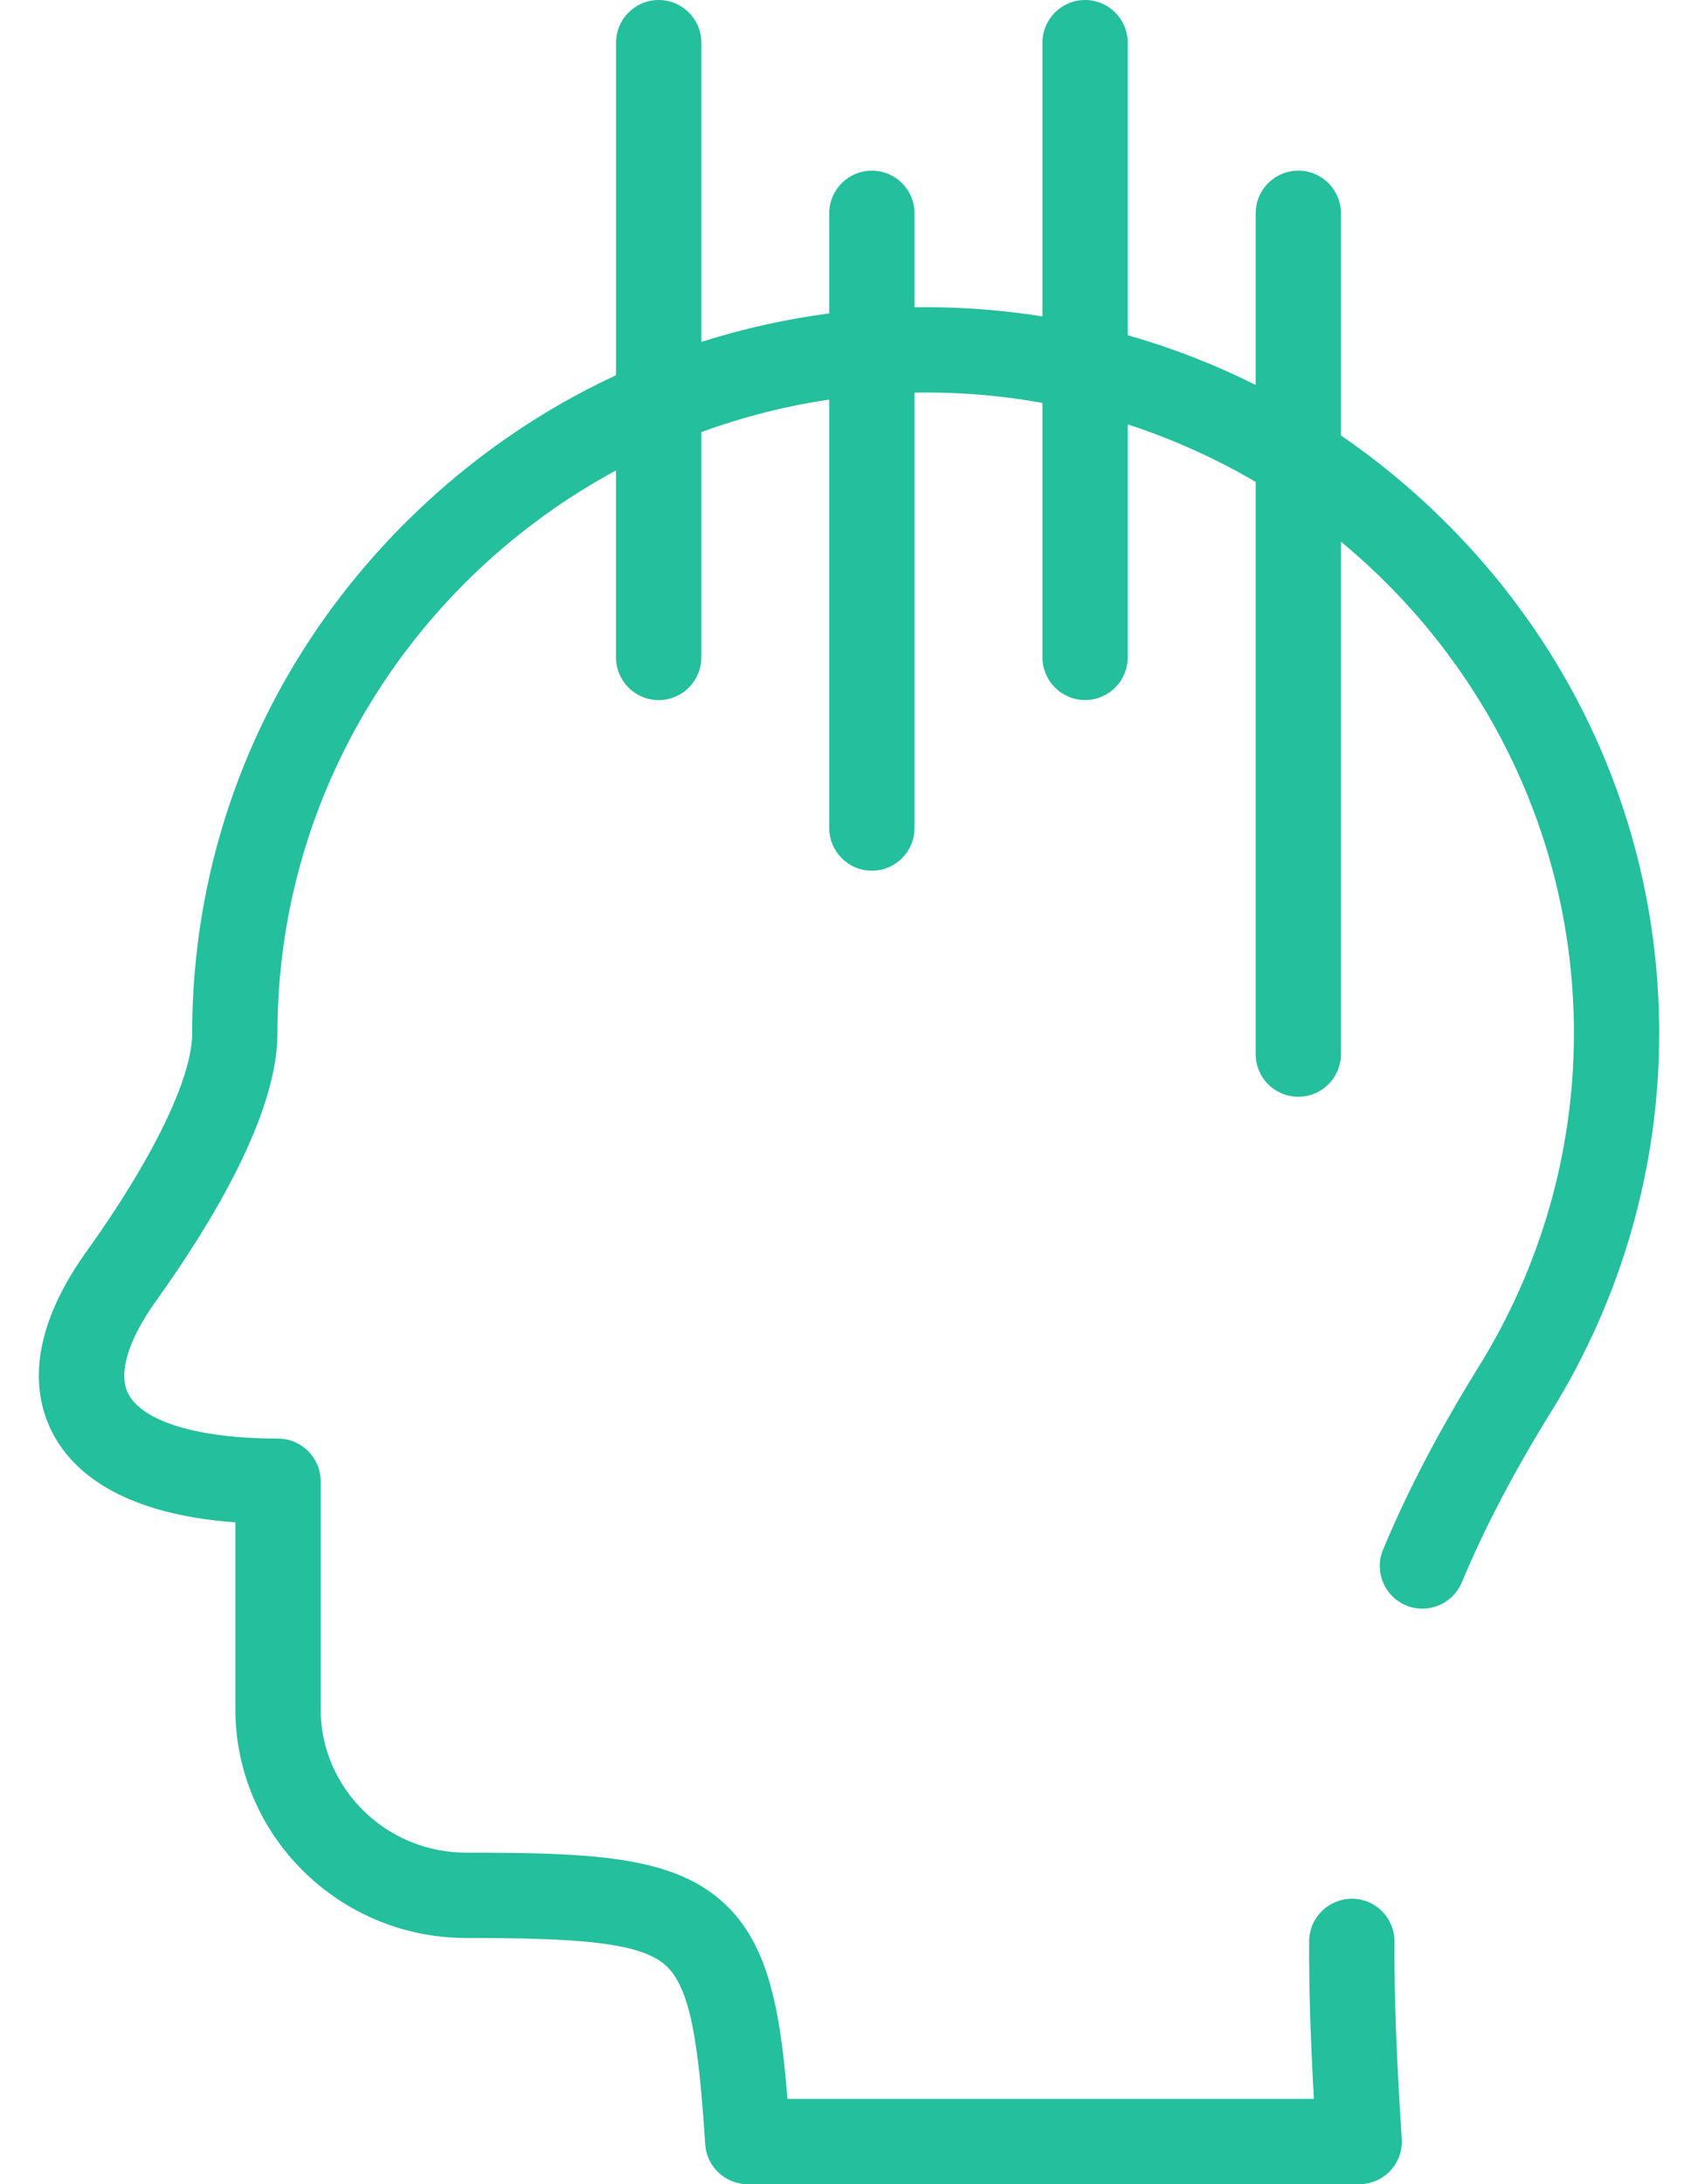 <svg width="28" height="36" viewBox="0 0 28 36" xmlns="http://www.w3.org/2000/svg">
<path d="M23.805 8.576C23.278 8.054 22.711 7.588 22.112 7.177V3.516C22.112 3.127 21.797 2.813 21.409 2.813C21.02 2.813 20.706 3.127 20.706 3.516V6.346C20.03 6.006 19.324 5.732 18.596 5.525V0.703C18.596 0.315 18.281 0 17.893 0C17.505 0 17.19 0.315 17.19 0.703V5.215C16.559 5.115 15.915 5.063 15.264 5.063C15.203 5.063 15.142 5.064 15.08 5.065V3.516C15.08 3.127 14.766 2.813 14.377 2.813C13.989 2.813 13.674 3.127 13.674 3.516V5.166C12.954 5.26 12.249 5.418 11.565 5.636V0.703C11.565 0.315 11.25 0 10.862 0C10.473 0 10.159 0.315 10.159 0.703V6.184C8.9 6.768 7.739 7.572 6.724 8.576C4.431 10.843 3.169 13.847 3.169 17.034C3.169 17.764 2.519 19.105 1.43 20.622C0.417 22.033 0.562 23.027 0.863 23.611C1.179 24.228 1.962 24.951 3.881 25.092V28.169C3.881 30.25 5.589 31.942 7.688 31.942C9.524 31.942 10.534 32.011 10.965 32.383C11.386 32.747 11.519 33.665 11.629 35.343C11.653 35.713 11.96 36 12.331 36H22.413C22.608 36 22.794 35.92 22.926 35.778C23.059 35.636 23.128 35.445 23.115 35.251C23.026 33.891 22.989 32.889 22.995 32.003C22.997 31.614 22.685 31.297 22.296 31.295C21.91 31.293 21.591 31.605 21.588 31.993C21.584 32.742 21.608 33.564 21.666 34.594H12.985C12.863 33.064 12.656 31.986 11.884 31.319C11.04 30.589 9.736 30.536 7.688 30.536C6.364 30.536 5.287 29.474 5.287 28.169V25.82V24.414C5.287 24.026 4.972 23.711 4.584 23.711C3.275 23.711 2.352 23.434 2.114 22.97C1.945 22.64 2.112 22.084 2.573 21.442C3.486 20.169 4.575 18.371 4.575 17.034C4.575 13.035 6.835 9.548 10.158 7.754V10.835C10.158 11.224 10.473 11.539 10.861 11.539C11.25 11.539 11.565 11.224 11.565 10.835V7.122C12.239 6.875 12.944 6.694 13.674 6.586V13.648C13.674 14.036 13.989 14.351 14.377 14.351C14.766 14.351 15.08 14.036 15.08 13.648V6.471C15.142 6.47 15.203 6.469 15.264 6.469C15.922 6.469 16.565 6.528 17.19 6.641V10.835C17.19 11.223 17.505 11.538 17.893 11.538C18.281 11.538 18.596 11.223 18.596 10.835V6.995C19.338 7.236 20.045 7.556 20.706 7.943V17.374C20.706 17.762 21.02 18.077 21.409 18.077C21.797 18.077 22.112 17.762 22.112 17.374V8.928C24.458 10.867 25.954 13.781 25.954 17.034C25.954 18.97 25.412 20.868 24.387 22.521C23.727 23.586 23.21 24.573 22.807 25.54C22.657 25.899 22.826 26.31 23.185 26.46C23.543 26.609 23.955 26.44 24.105 26.082C24.479 25.185 24.962 24.263 25.582 23.262C26.745 21.386 27.36 19.232 27.36 17.034C27.36 13.847 26.098 10.843 23.805 8.576Z" fill="#24BF9C"/>
</svg>
